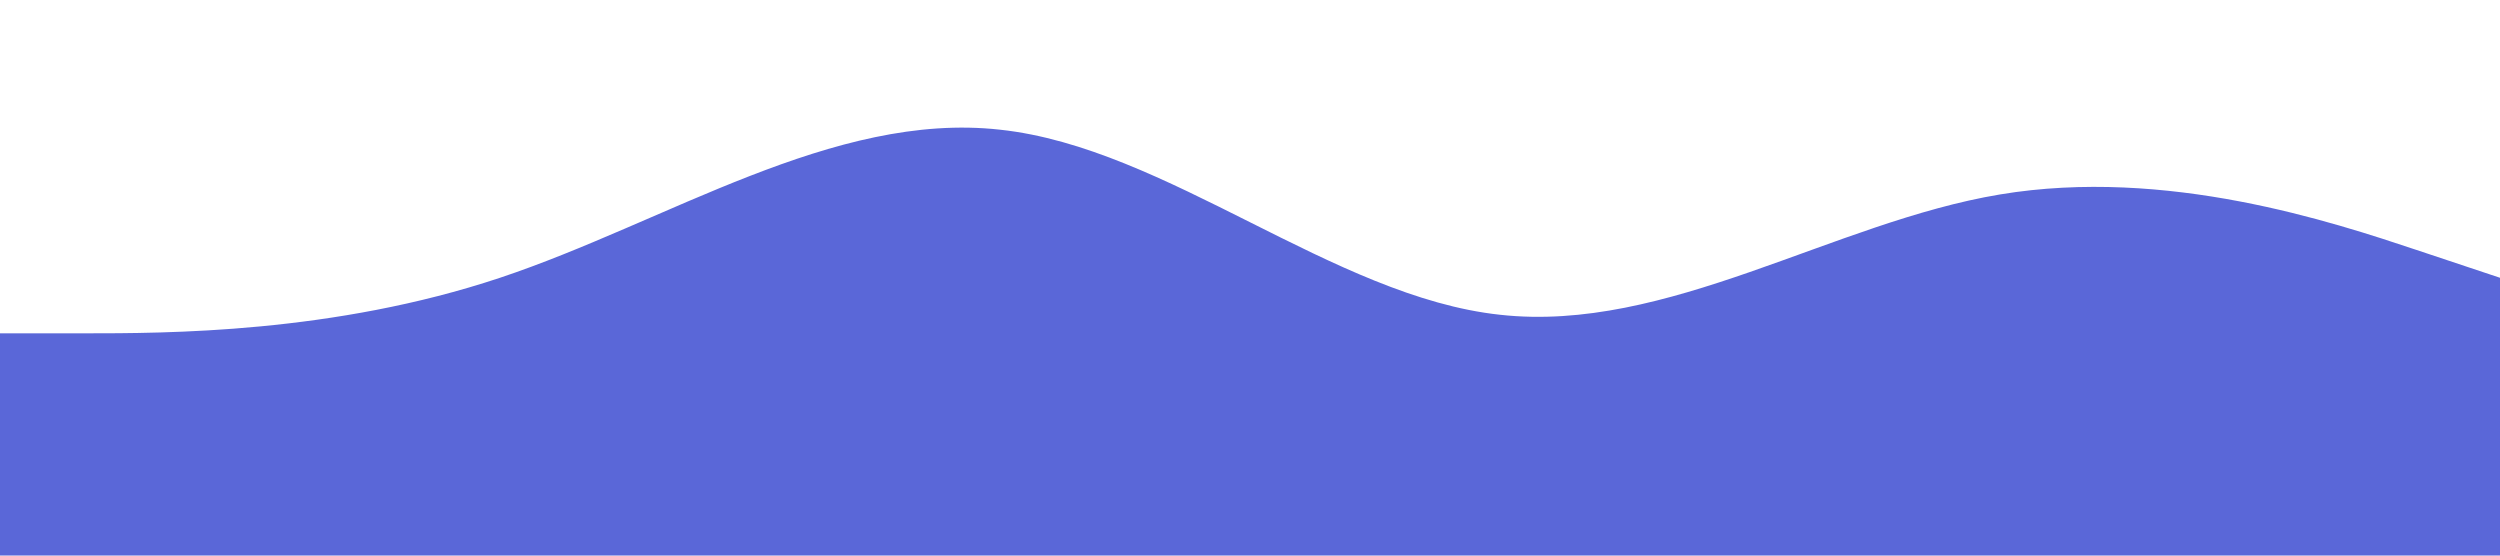 <svg xmlns="http://www.w3.org/2000/svg" viewBox="0 0 1440 320"><path fill="#5a67d8" fill-opacity="1" d="M0,192L48,192C96,192,192,192,288,160C384,128,480,64,576,74.7C672,85,768,171,864,181.3C960,192,1056,128,1152,112C1248,96,1344,128,1392,144L1440,160L1440,320L1392,320C1344,320,1248,320,1152,320C1056,320,960,320,864,320C768,320,672,320,576,320C480,320,384,320,288,320C192,320,96,320,48,320L0,320Z"></path></svg>
